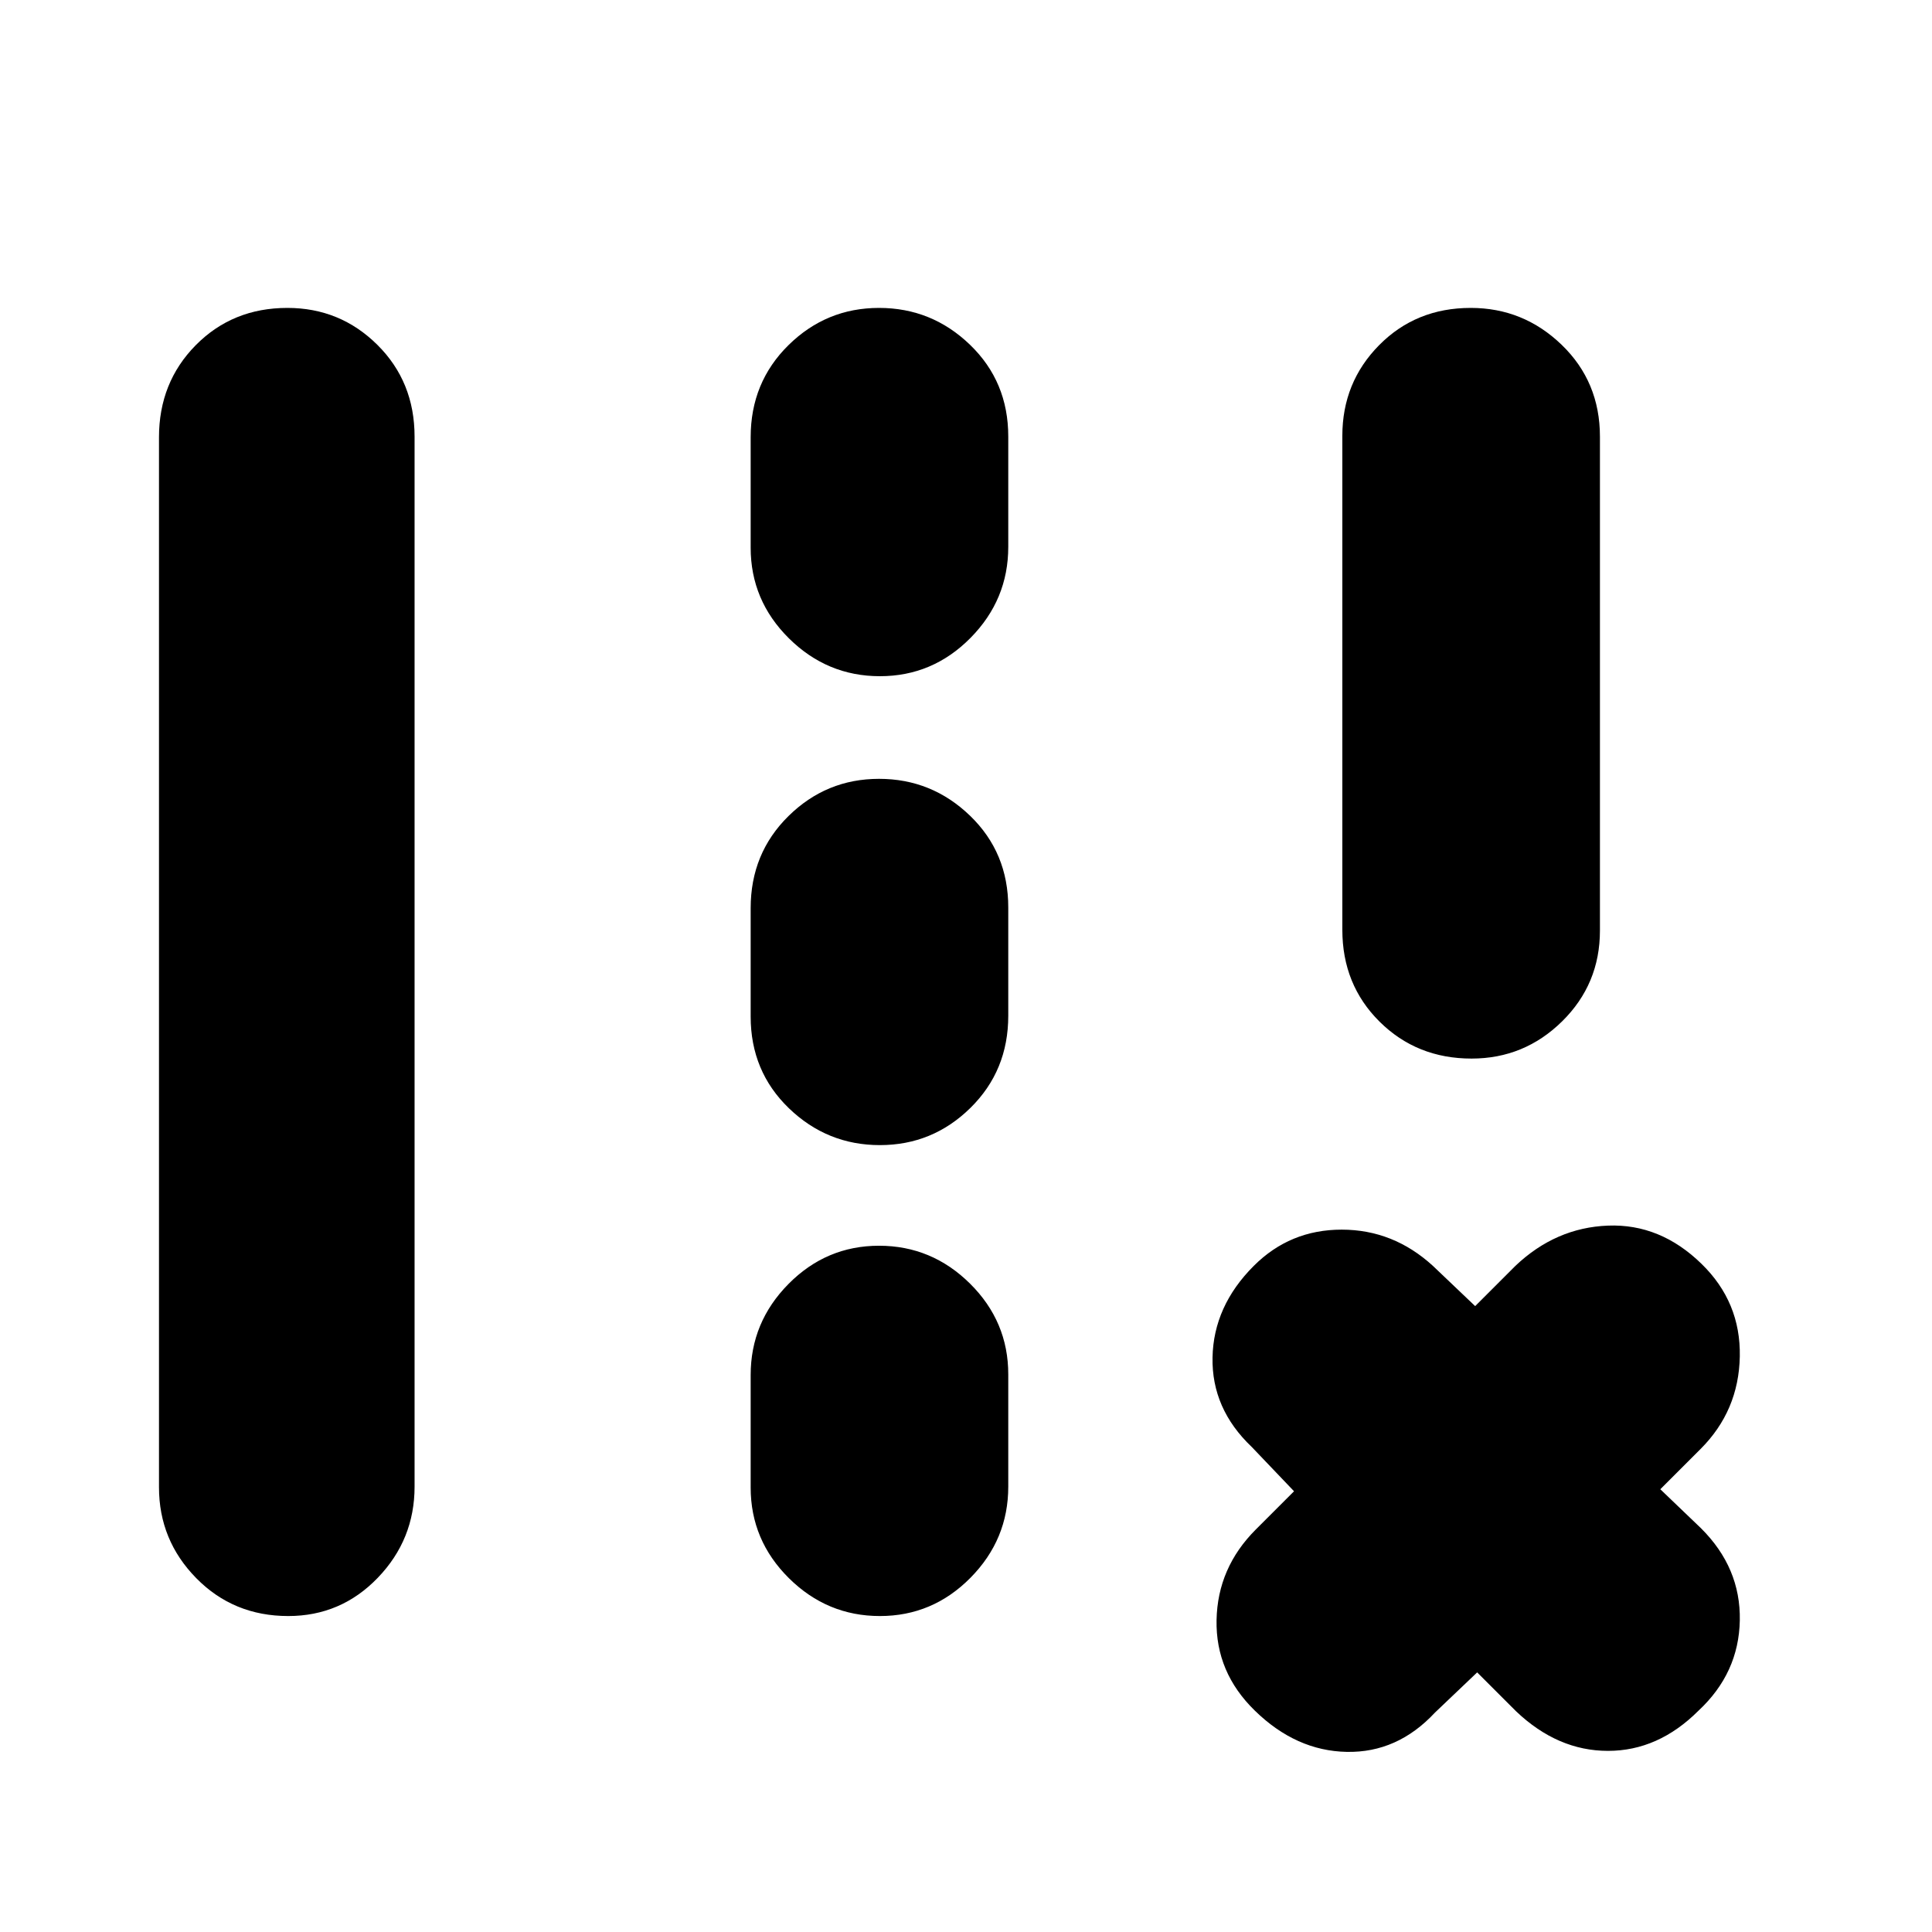 <svg xmlns="http://www.w3.org/2000/svg" height="20" viewBox="0 -960 960 960" width="20"><path d="M667-498v-245.4q0-26.6 18.29-45.1t45.5-18.5Q757-807 776-788.65T795-743v245.4q0 26.6-18.79 45.1t-45 18.5q-27.21 0-45.71-18.35T667-498ZM79-220.98v-521.73Q79-770 97.29-788.5t45.5-18.5q26.21 0 44.71 18.34 18.5 18.35 18.5 45.64v521.73Q206-195 187.71-176t-44.5 19Q116-157 97.5-175.84 79-194.69 79-220.98Zm294-466.93v-54.83q0-27.26 18.79-45.76 18.79-18.5 45-18.5T482-788.68q19 18.33 19 45.59v54.83Q501-662 482.21-643q-18.79 19-45 19T392-642.82q-19-18.83-19-45.09Zm0 233v-53.83q0-27.26 18.79-45.76 18.79-18.5 45-18.5T482-554.68q19 18.33 19 45.59v53.83q0 27.26-18.79 45.76-18.79 18.5-45 18.5T392-409.32q-19-18.33-19-45.59Zm0 234v-55.83Q373-303 391.79-322q18.79-19 45-19T482-322.18q19 18.83 19 45.09v55.83Q501-195 482.21-176q-18.79 19-45 19T392-175.82q-19-18.83-19-45.09ZM734-129l-21 20q-18.64 20-43.82 19.5T623.52-110Q604-129 604.5-155t19.5-45l19-19-21-22q-20-19-19.5-44.5T623-331q18-18 43.67-18 25.66 0 45.33 18l21 20 20-20q20-19 46-20t46.48 19q19.52 19 19.02 46T845-240l-20 20 20.16 19.32Q865-181 864.5-154.82T844-110q-20 20-45 20t-45.68-19.68L734-129Z"/></svg>